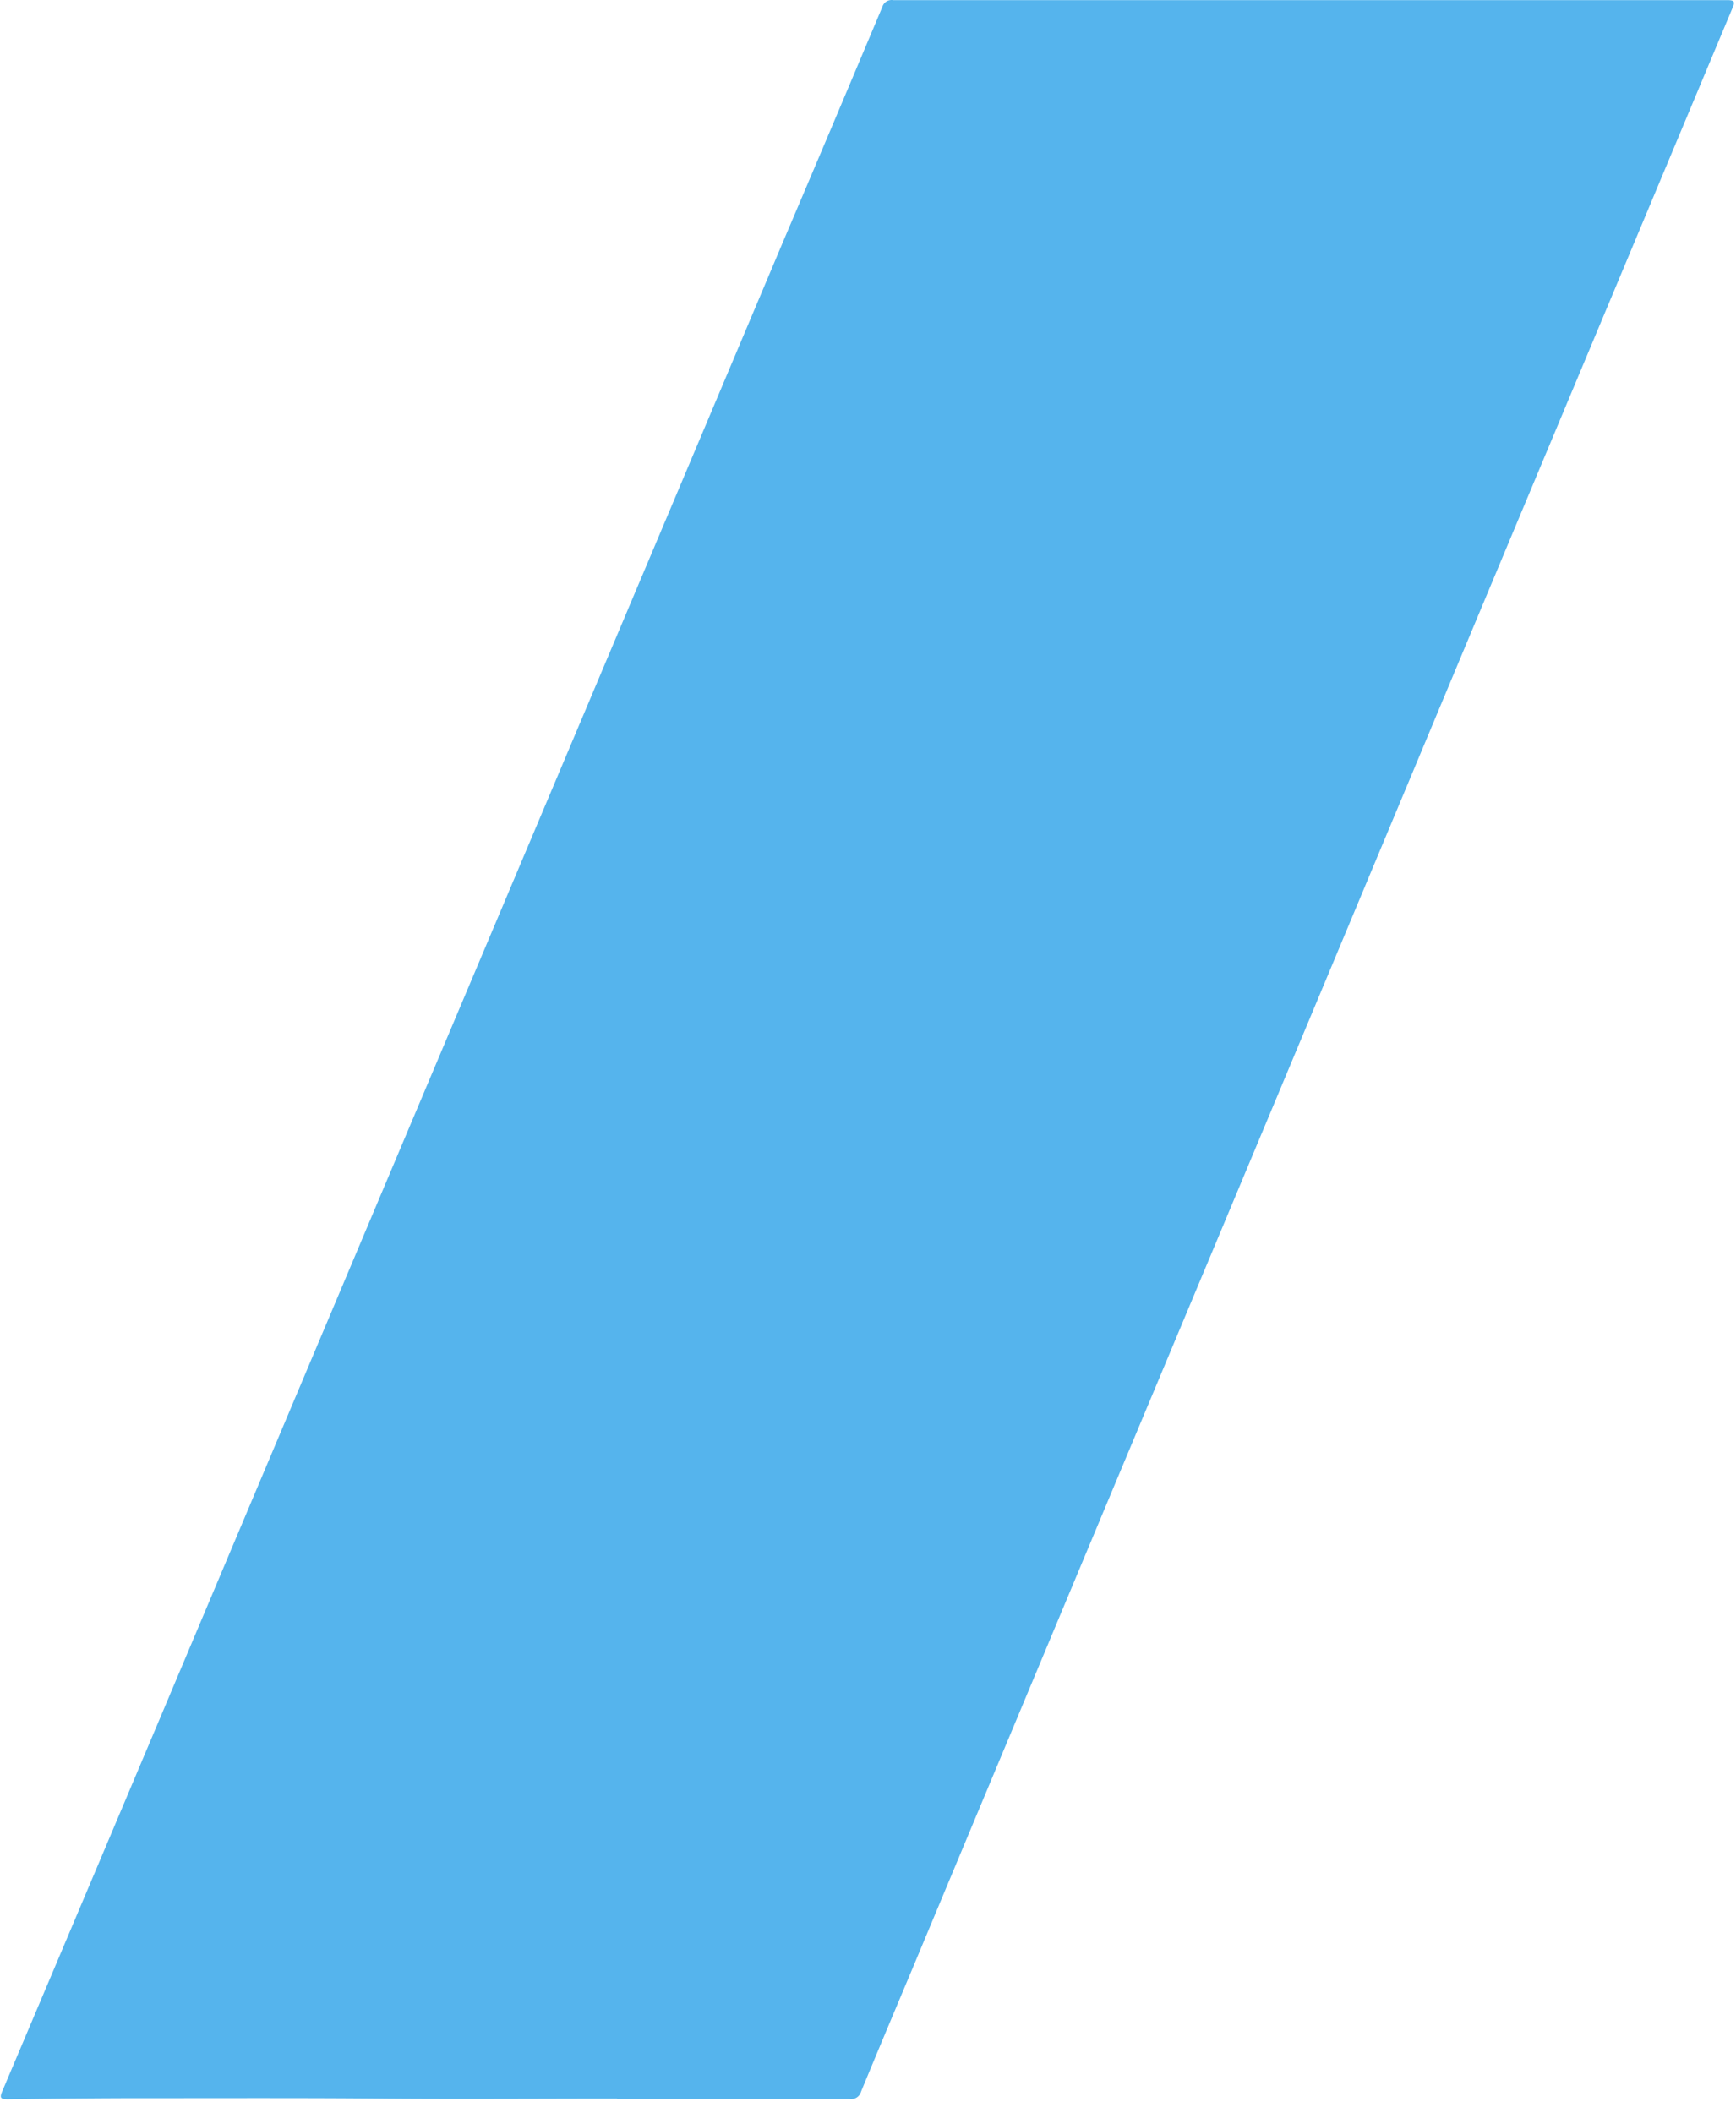 <svg width="60" height="73" fill="none" xmlns="http://www.w3.org/2000/svg"><path d="M21.322 72.513c-2.633 0-5.265.02-7.897 0-2.781-.028-5.562-.014-8.343-.016-1.603 0-3.207.016-4.808.037-.255 0-.295-.044-.193-.283 2.44-5.76 4.875-11.523 7.307-17.287 2.138-5.064 4.275-10.13 6.412-15.195a62646.335 62646.335 0 0013.287-31.47c1.142-2.683 2.278-5.37 3.41-8.064a.334.334 0 01.368-.231h28.837c.255 0 .264.065.176.273L52.51 17.87c-2.34 5.593-4.677 11.185-7.015 16.778-2.408 5.758-4.817 11.512-7.225 17.264-2.246 5.37-4.492 10.74-6.736 16.112-.594 1.418-1.192 2.832-1.776 4.252a.35.35 0 01-.391.248H21.33l-.009-.011z" fill="#55B4ED"/></svg>